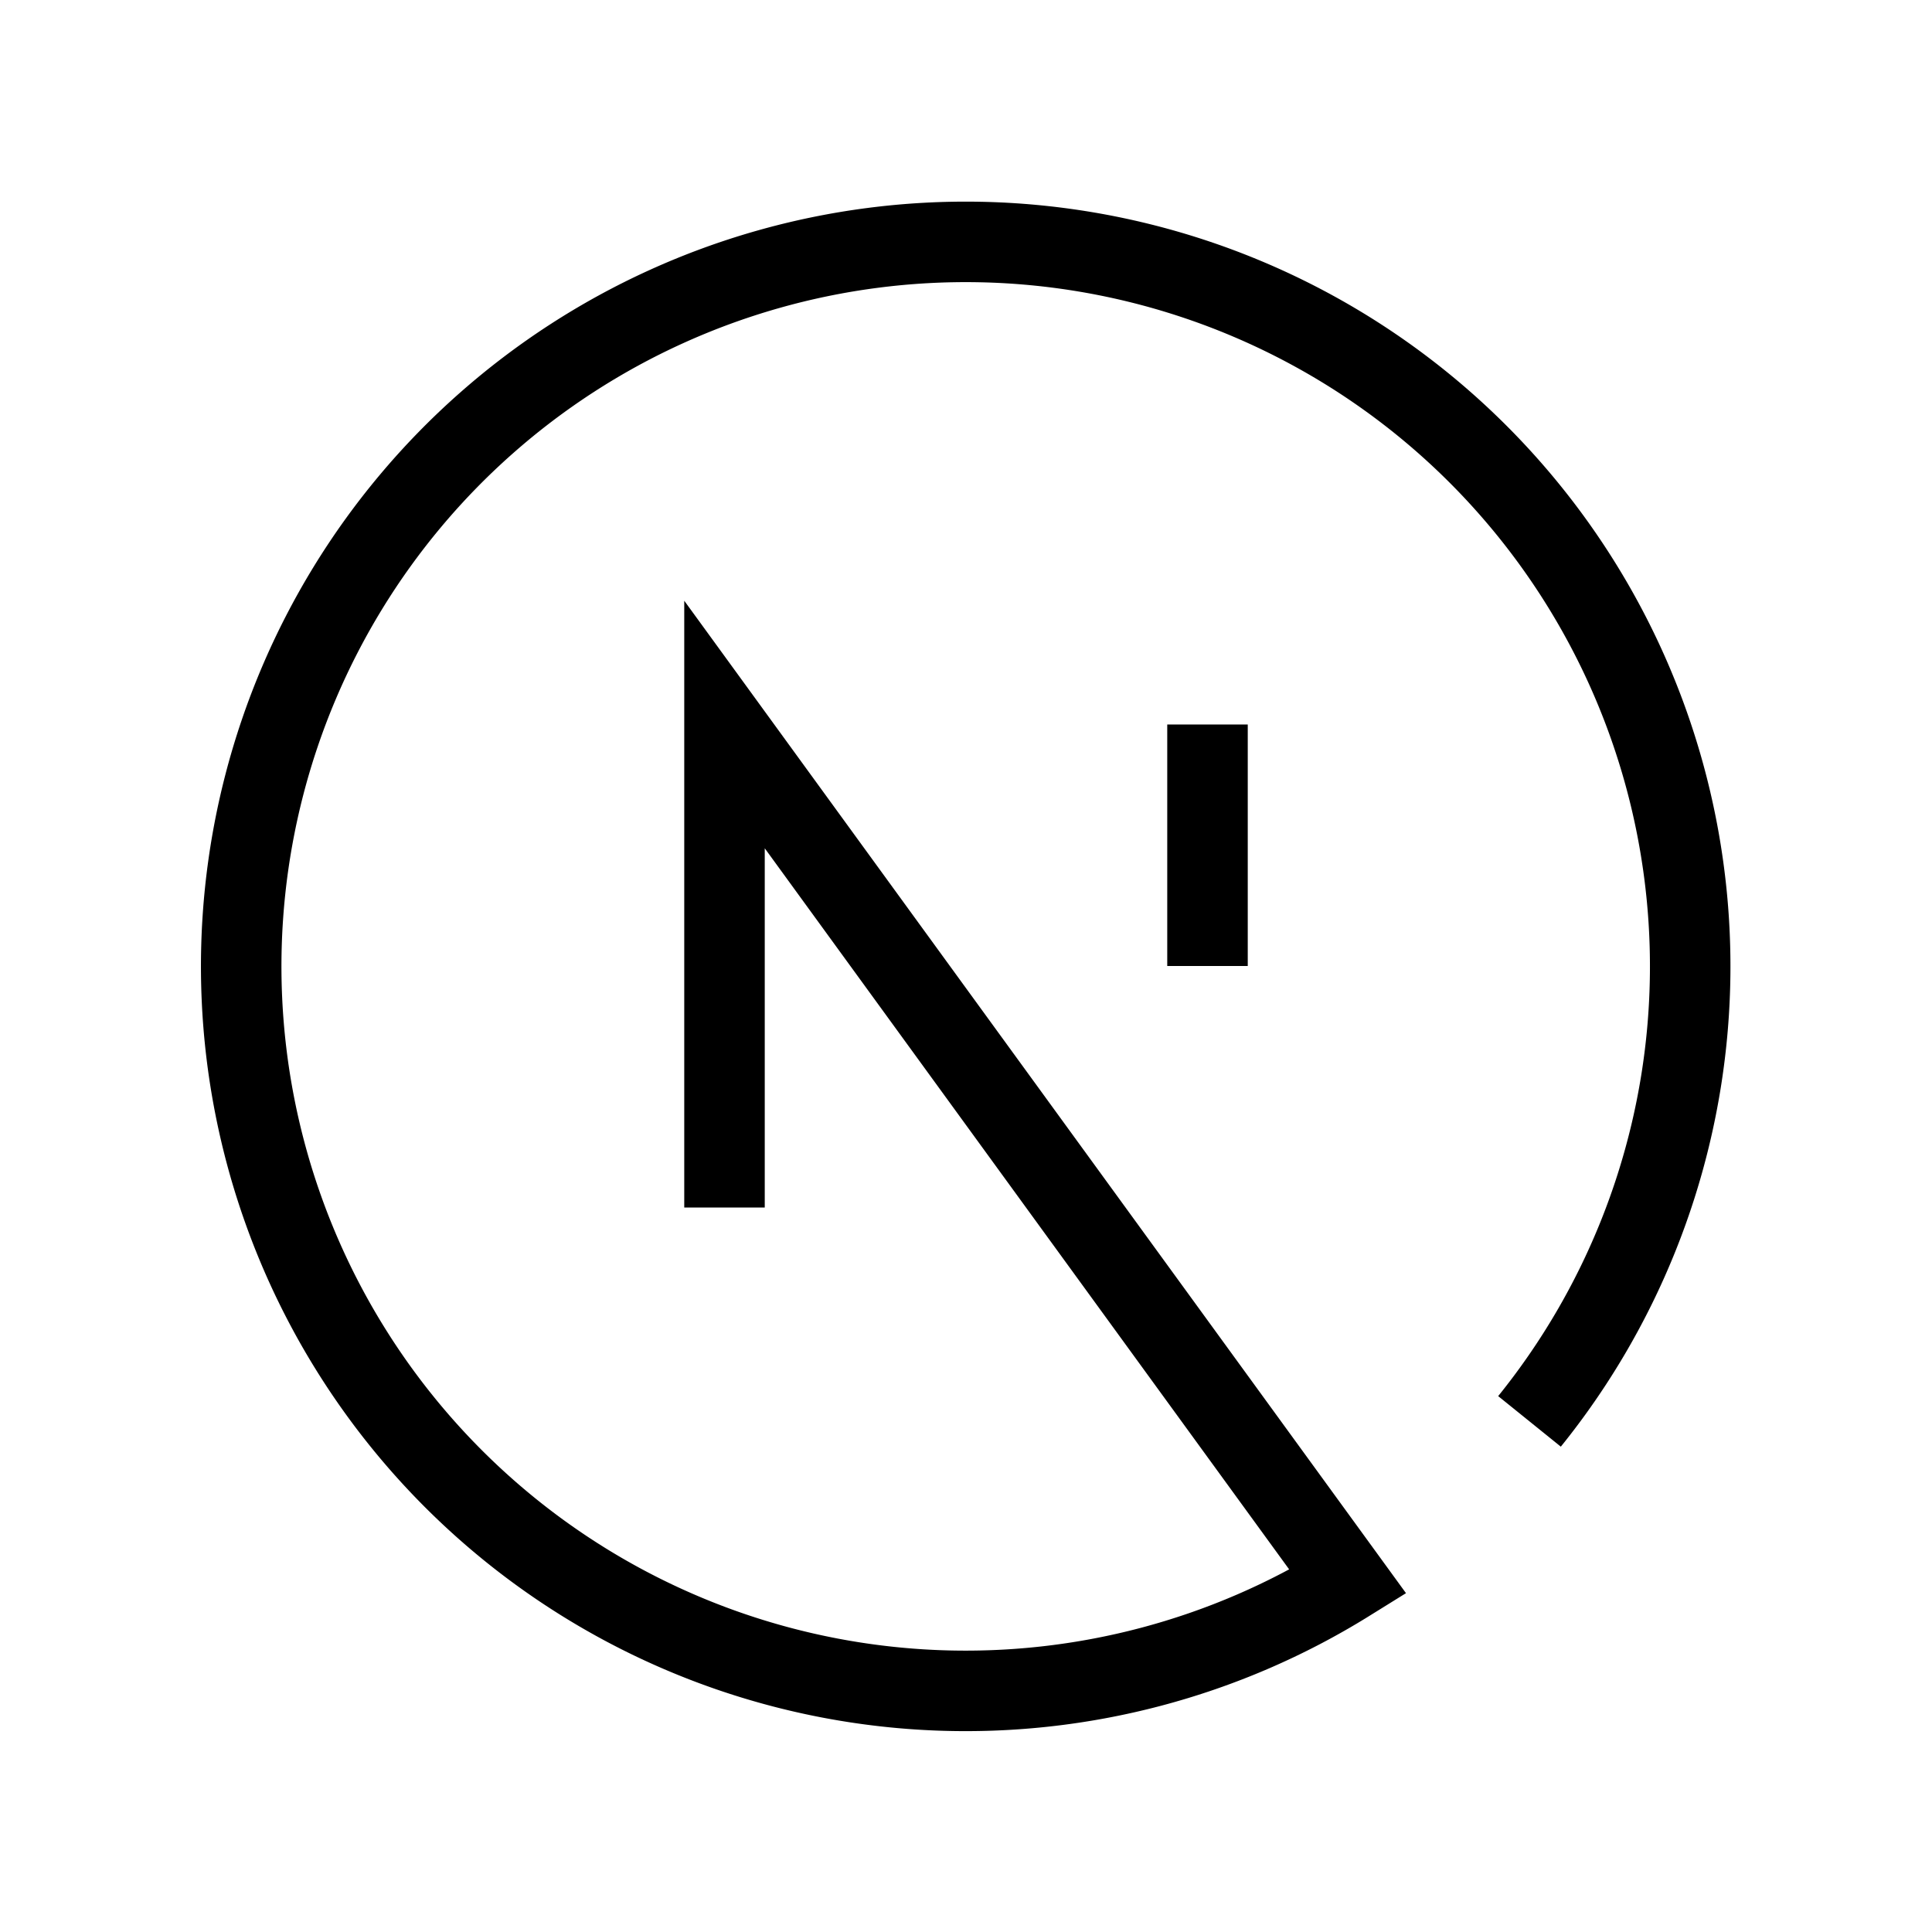 <svg stroke="currentColor" fill="none" strokeWidth="2" viewBox="0 0 24 24" strokeLinecap="round" strokeLinejoin="round" height="24" width="24" xmlns="http://www.w3.org/2000/svg">
  <path stroke="none" d="M0 0h24v24H0z" fill="none"></path>
  <path d="M9 15v-6l7.745 10.65a9 9 0 1 1 2.255 -1.993"></path>
  <path d="M15 12v-3"></path>
</svg>